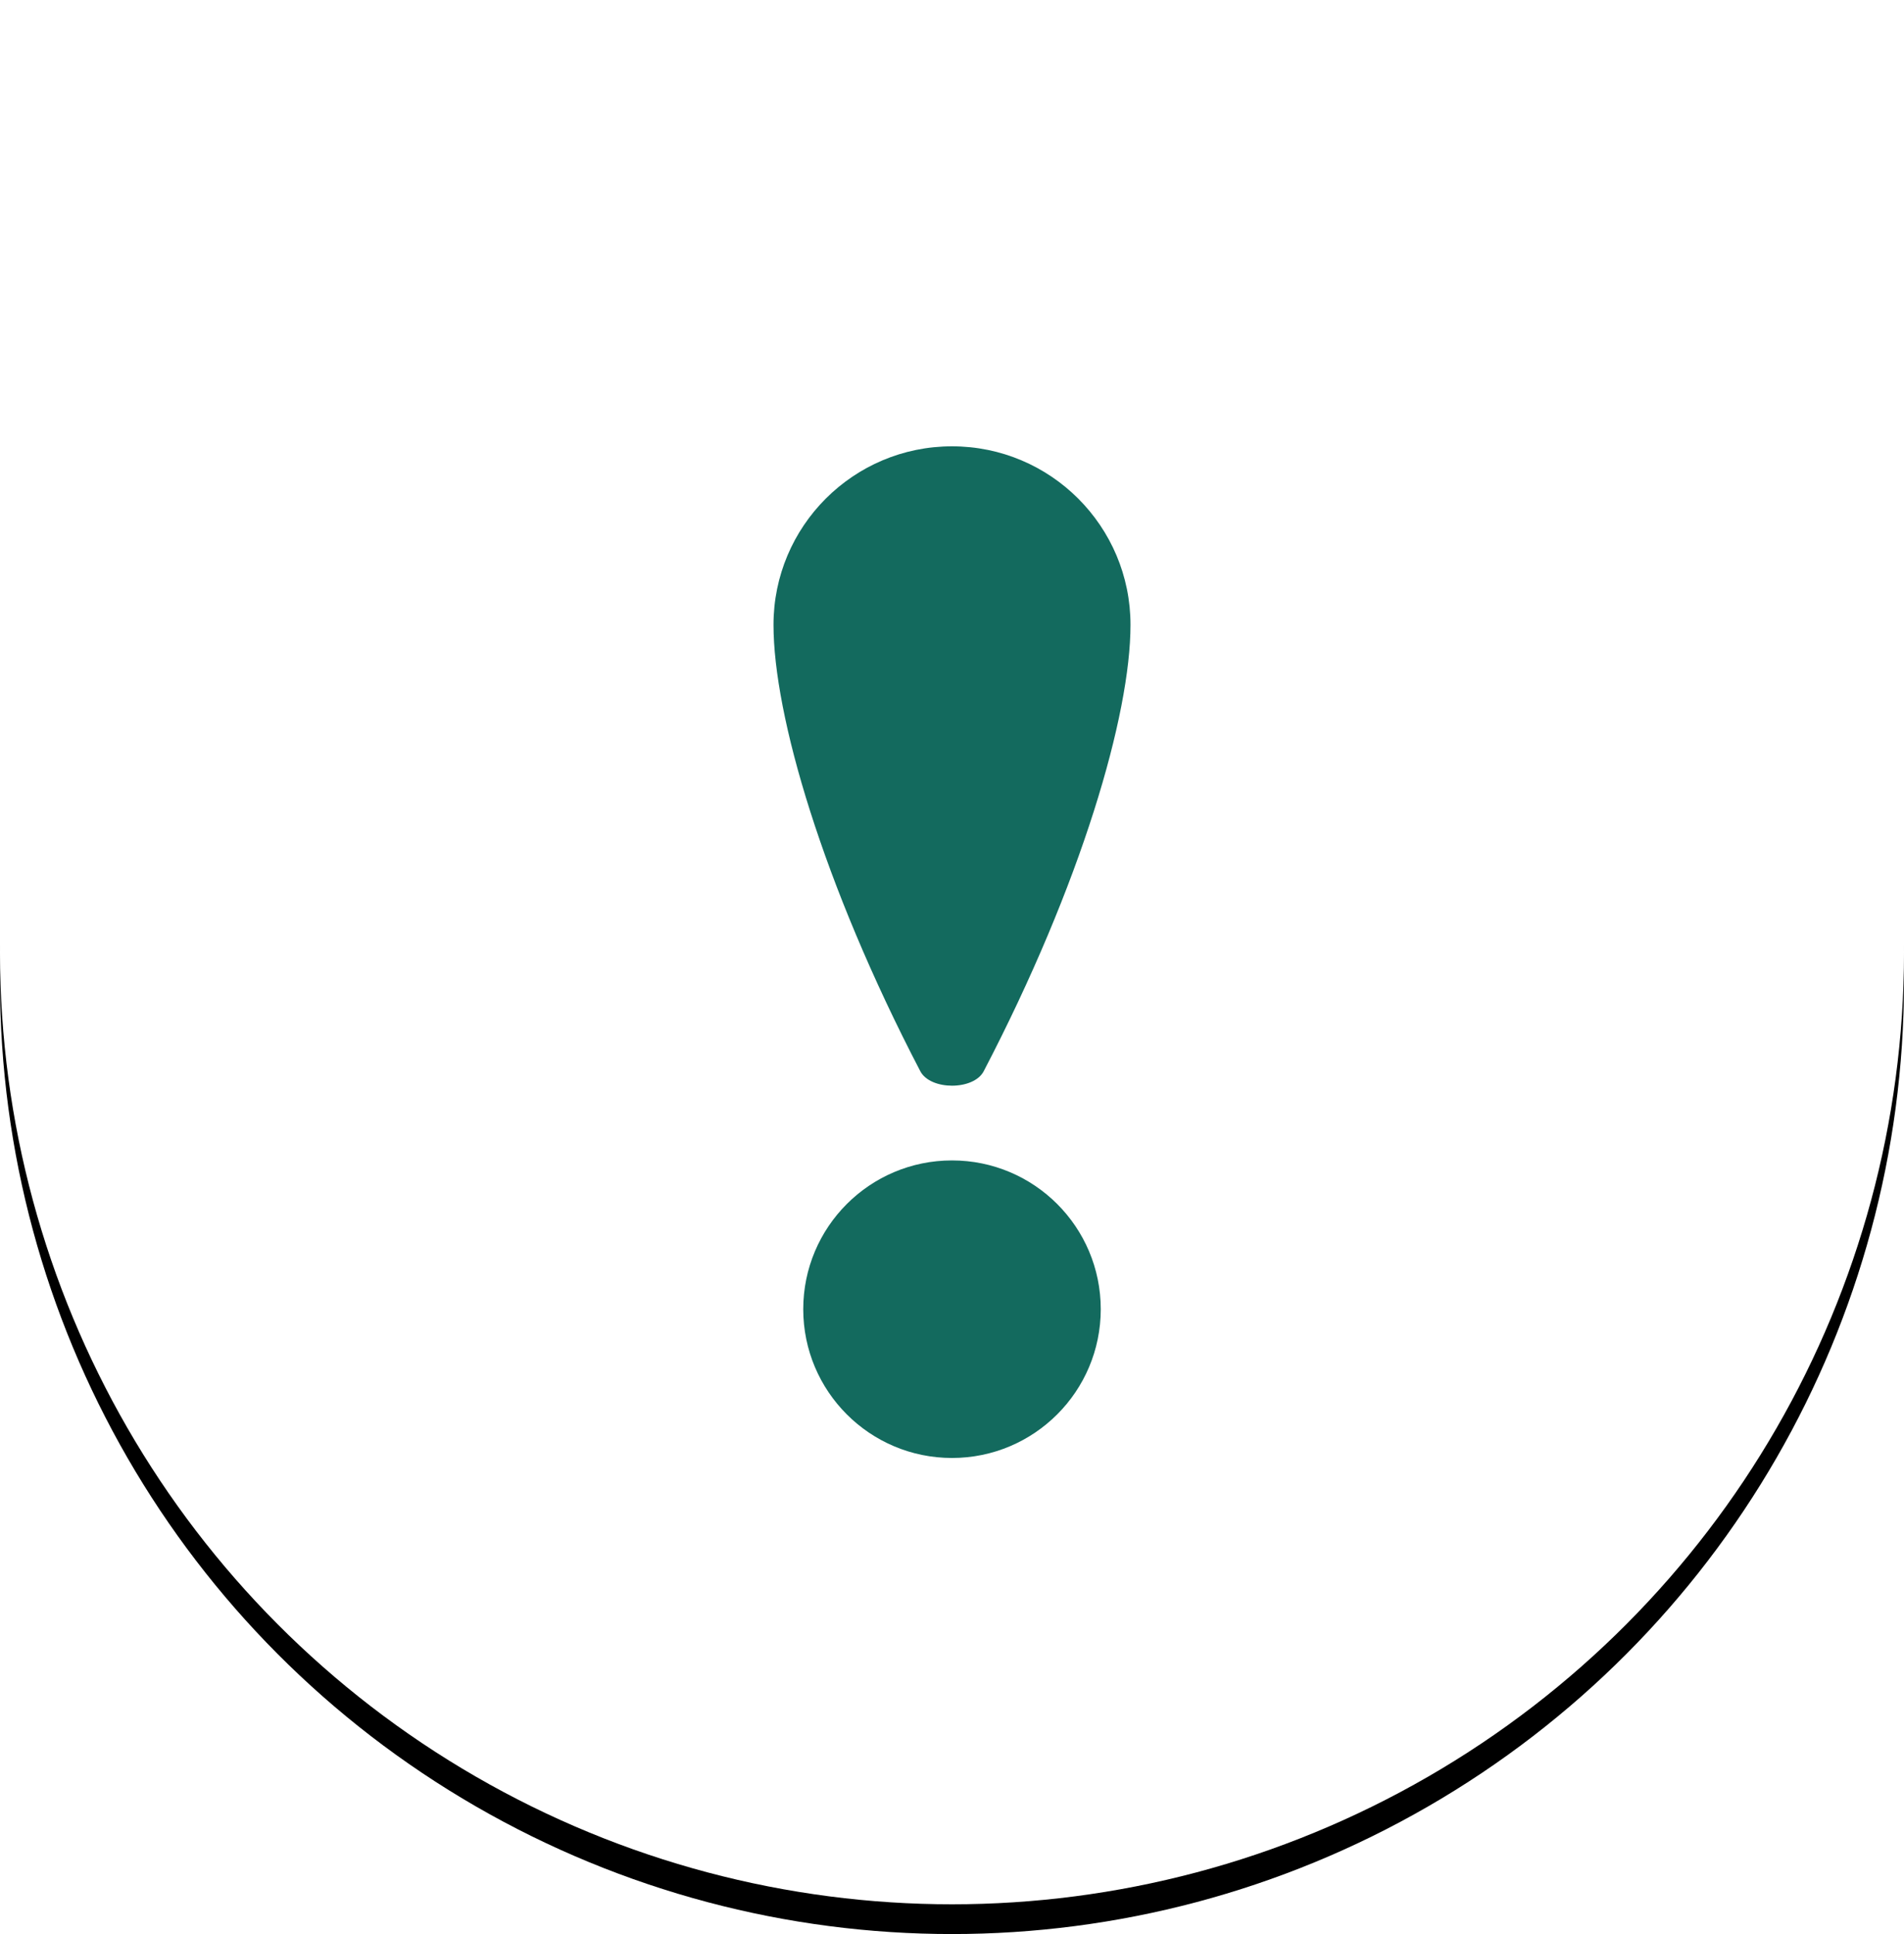 <?xml version="1.0" encoding="UTF-8"?>
<svg width="64px" height="65px" viewBox="0 0 64 65" version="1.1" xmlns="http://www.w3.org/2000/svg" xmlns:xlink="http://www.w3.org/1999/xlink">
    <!-- Generator: Sketch 51.2 (57519) - http://www.bohemiancoding.com/sketch -->
    <title>Group 13</title>
    <desc>Created with Sketch.</desc>
    <defs>
        <circle id="path-1" cx="32" cy="32" r="32"></circle>
        <filter x="-0.8%" y="-0.8%" width="101.6%" height="103.1%" filterUnits="objectBoundingBox" id="filter-2">
            <feOffset dx="0" dy="1" in="SourceAlpha" result="shadowOffsetOuter1"></feOffset>
            <feColorMatrix values="0 0 0 0 0   0 0 0 0 0   0 0 0 0 0  0 0 0 0.25 0" type="matrix" in="shadowOffsetOuter1"></feColorMatrix>
        </filter>
    </defs>
    <g id="01.-A-B-Home-page" stroke="none" stroke-width="1" fill="none" fill-rule="evenodd">
        <g id="C-01.1-Home-Page-1440" transform="translate(-1084, -472)">
            <g id="Group-9" transform="translate(1084, 472)">
                <g id="Group-13">
                    <g id="Oval-3">
                        <use fill="black" fill-opacity="1" filter="url(#filter-2)" xlink:href="#path-1"></use>
                        <use fill="#FFFFFF" fill-rule="evenodd" xlink:href="#path-1"></use>
                    </g>
                    <g id="Group-12" transform="translate(26, 15)" fill="#136A5E" fill-rule="nonzero">
                        <path d="M7.066,21.002 C10.355,14.69 12,9.023 12,6 C12,2.686 9.314,0 6,0 C2.686,0 1.10676068e-16,2.686 0,6 C0,9.023 1.645,14.69 4.934,21.001 C5.272,21.65 6.728,21.651 7.066,21.002 Z" id="Oval-4"></path>
                        <circle id="Oval-2" cx="6" cy="29" r="5"></circle>
                    </g>
                </g>
            </g>
        </g>
    </g>
</svg>